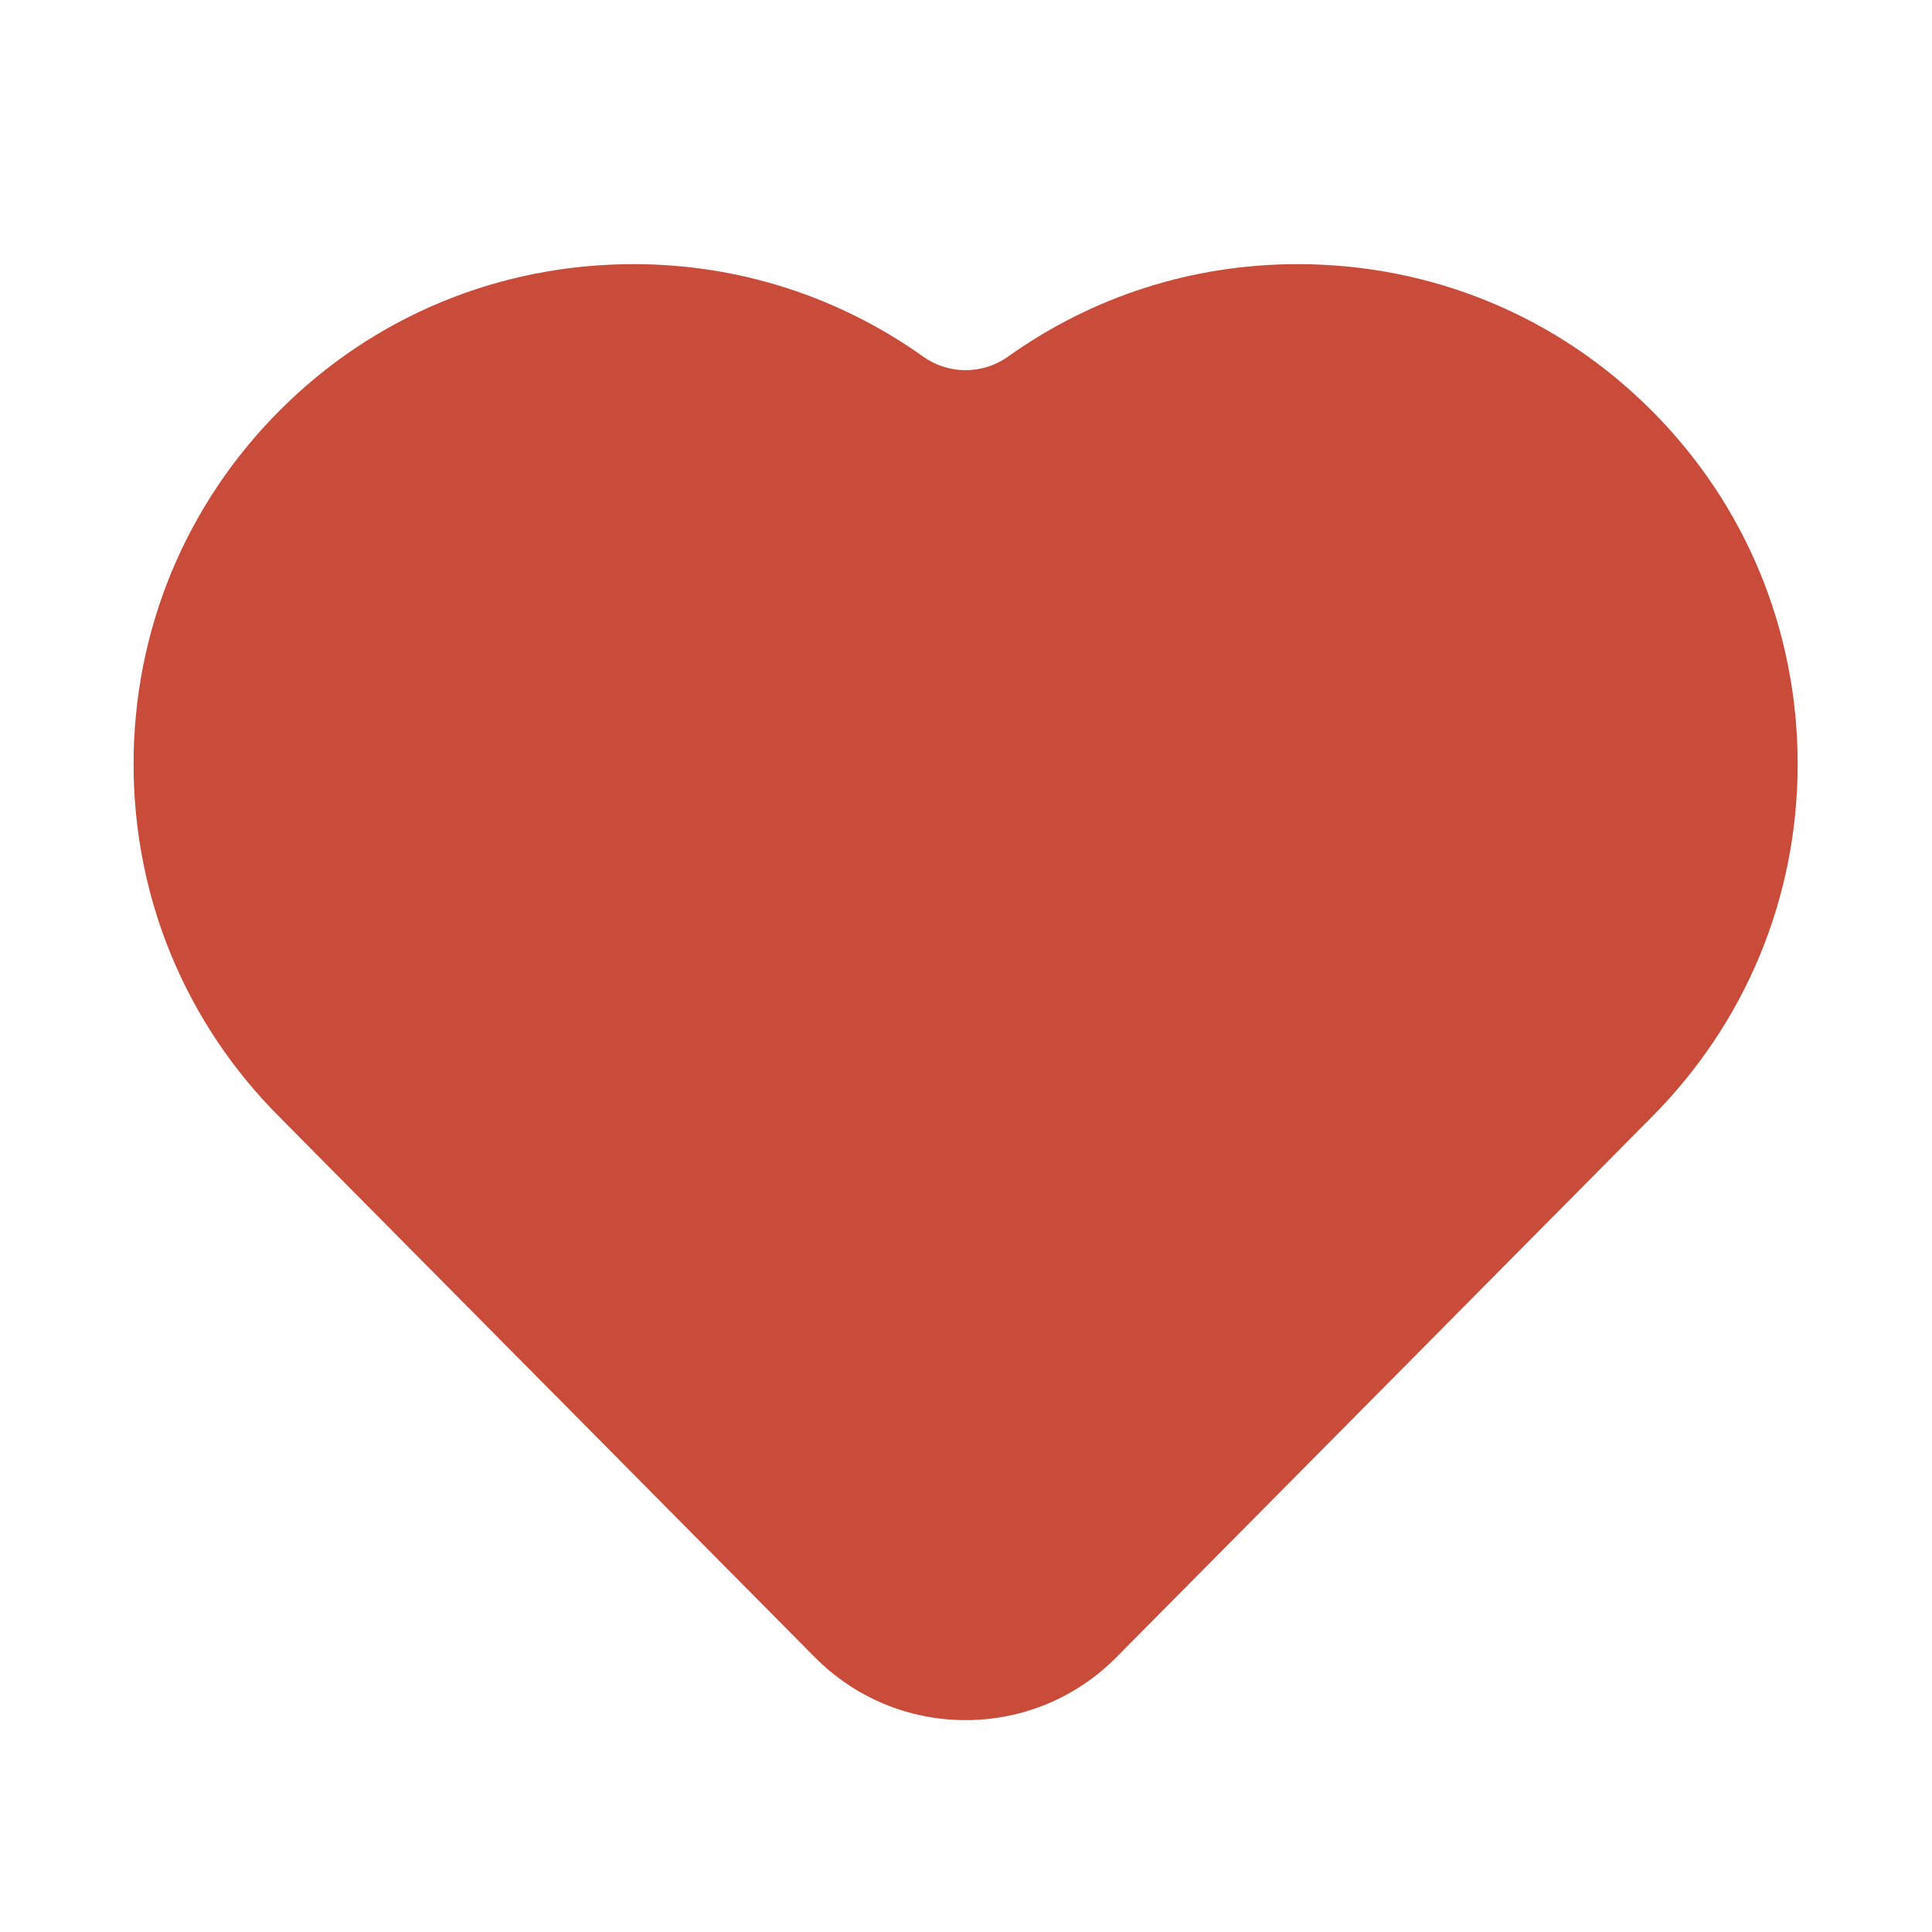 <?xml version="1.0" standalone="no"?><!DOCTYPE svg PUBLIC "-//W3C//DTD SVG 1.1//EN" "http://www.w3.org/Graphics/SVG/1.1/DTD/svg11.dtd"><svg t="1622182025314" class="icon" viewBox="0 0 1024 1024" version="1.1" xmlns="http://www.w3.org/2000/svg" p-id="1096" xmlns:xlink="http://www.w3.org/1999/xlink" width="32" height="32"><defs><style type="text/css"></style></defs><path d="M875.3 217.5c-49.9-50-116.5-77.5-187.5-77.5-55.4 0-108.5 16.9-153.5 49-13.5 9.6-31.6 9.6-45 0-45-32-98.1-49-153.5-49-71 0-137.6 27.5-187.5 77.5S70.8 334 70.8 405c0 70.9 27.6 137.5 77.8 187.5l283.2 285.8c21.3 21.5 49.8 33.4 80 33.4s58.7-11.9 80-33.4L875 592.5c50.1-50.1 77.8-116.7 77.8-187.5 0-71-27.6-137.6-77.5-187.5z" p-id="1097" fill="#C94B3A"></path></svg>
